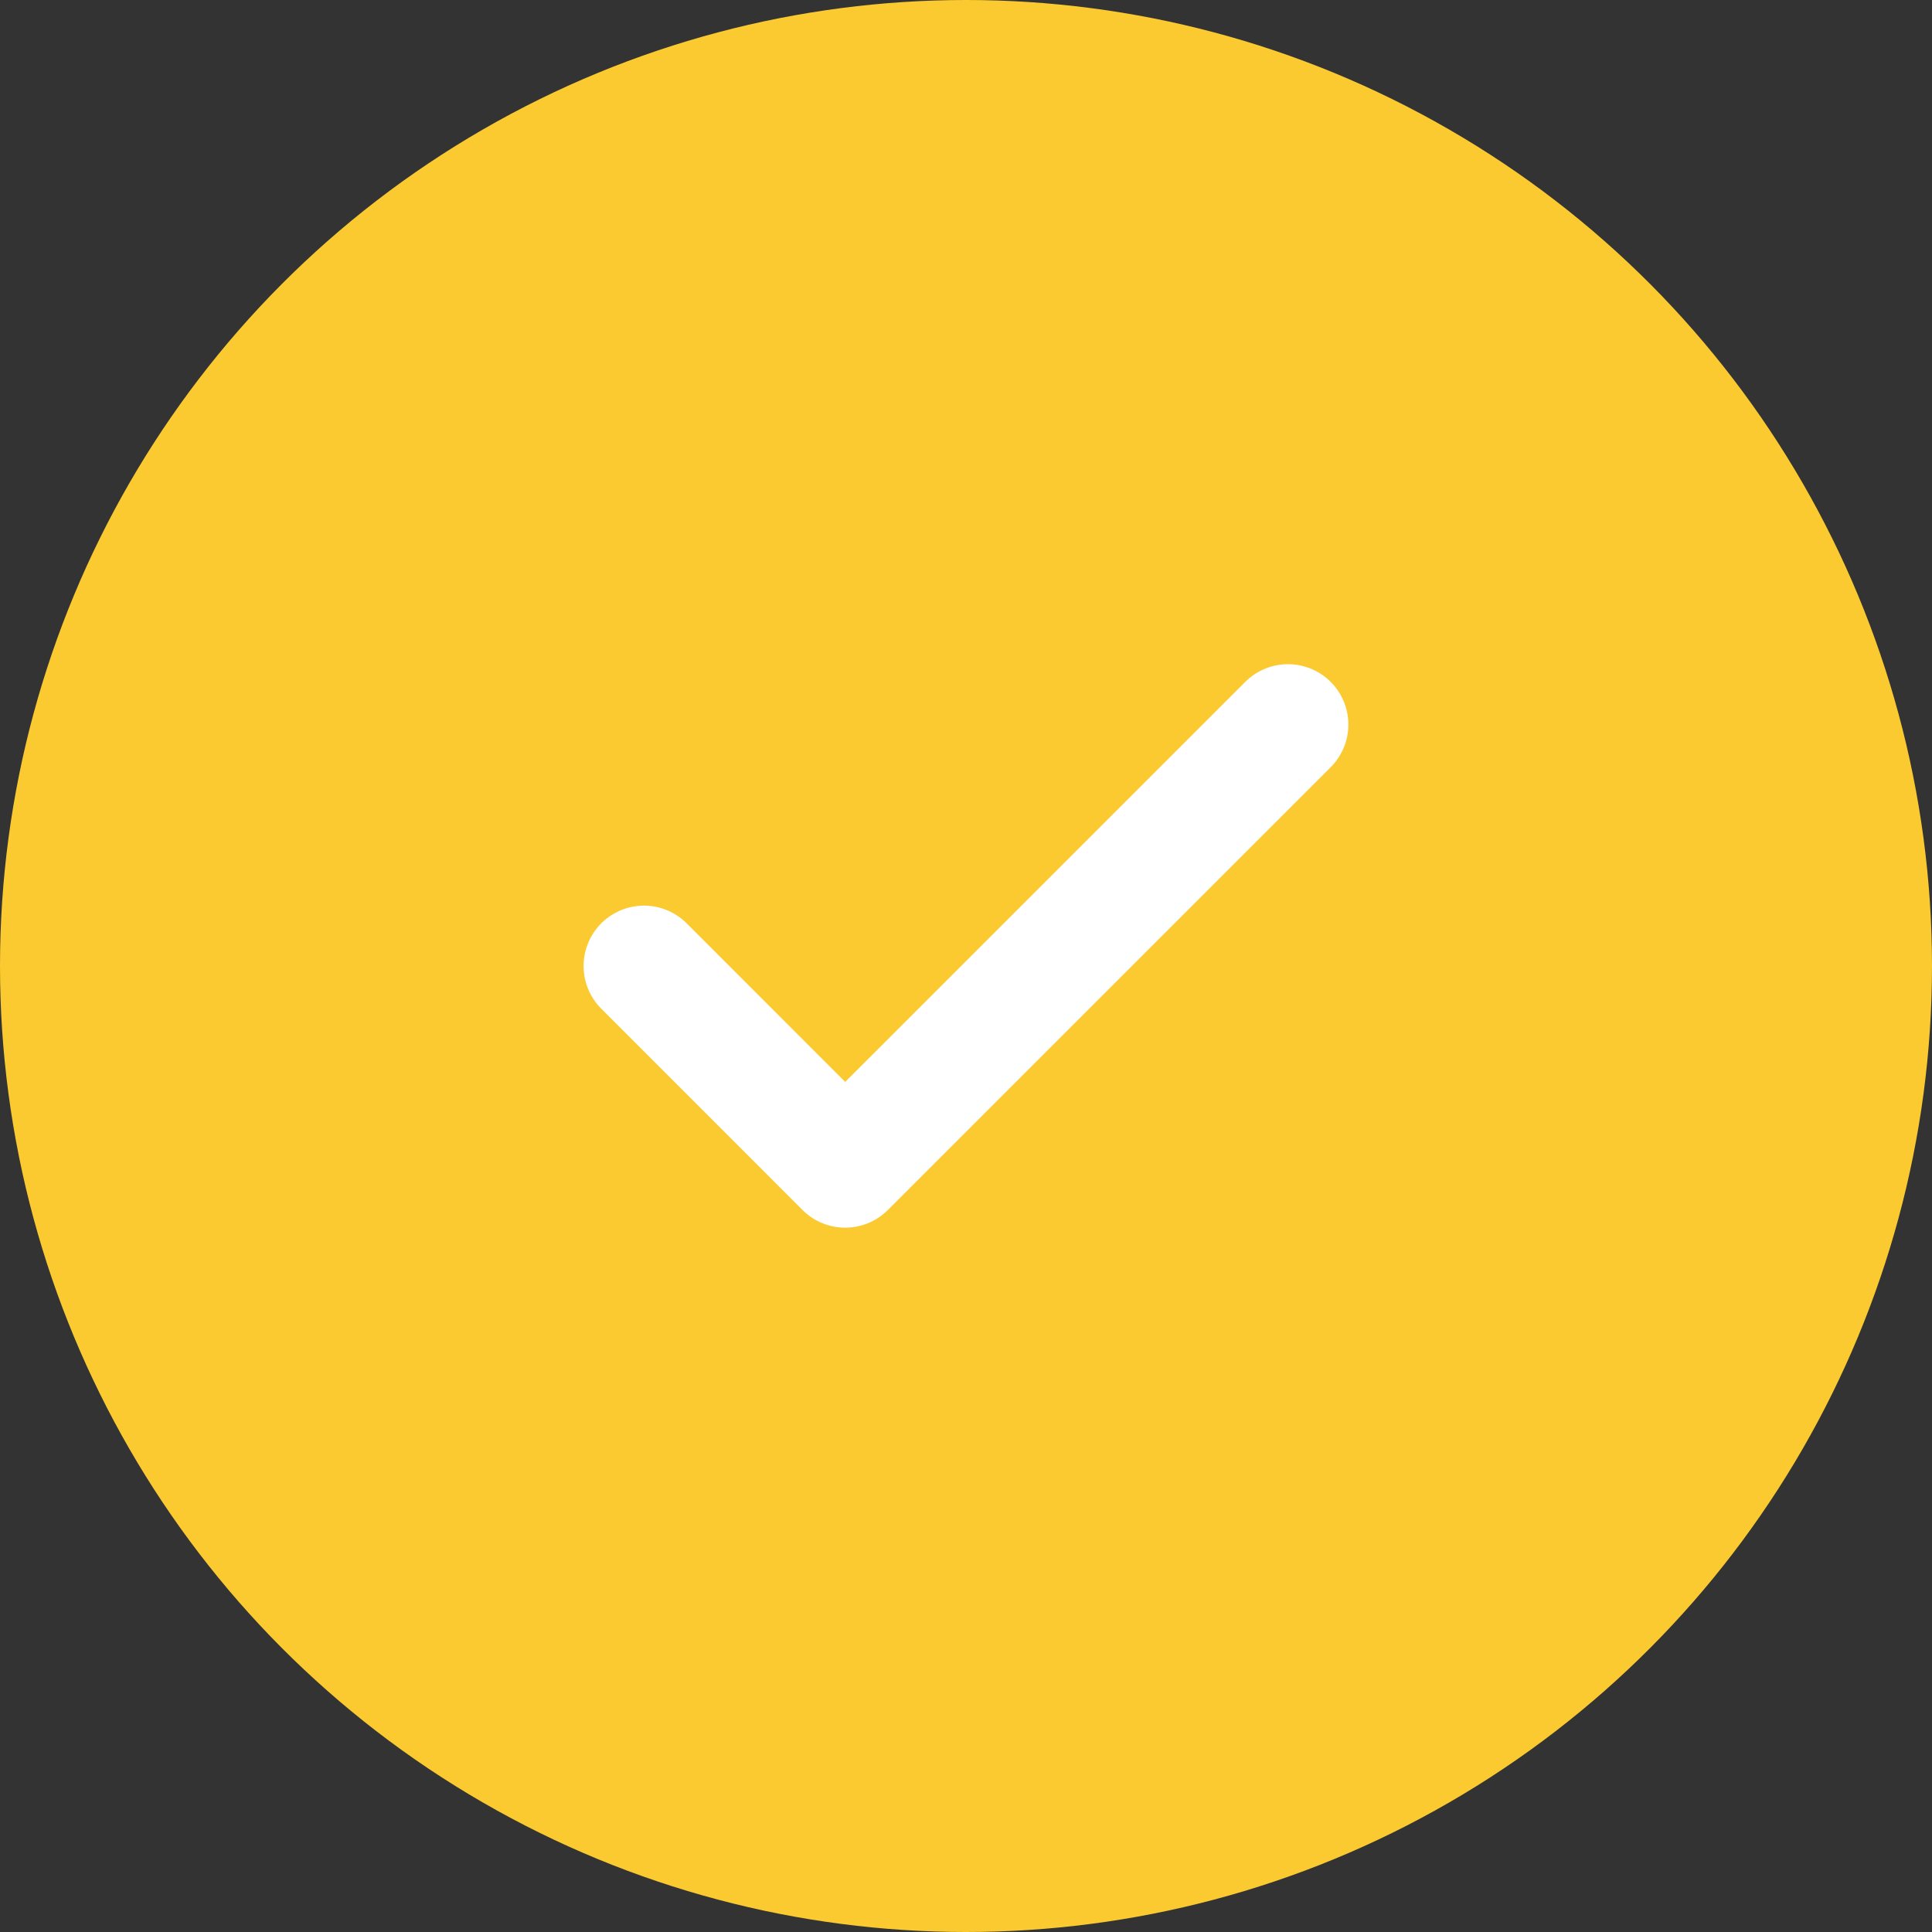 <svg width="32" height="32" viewBox="0 0 32 32" fill="none" xmlns="http://www.w3.org/2000/svg">
<rect x="0" y="0" width="32" height="32" fill="#333333" stroke="none"/>
<circle cx="16" cy="16" r="16" fill="#FACA30"/>
<path d="M21.333 12.001L13.999 19.334L10.666 16" stroke="white" stroke-width="2" stroke-linecap="round" stroke-linejoin="round"/>
</svg>
